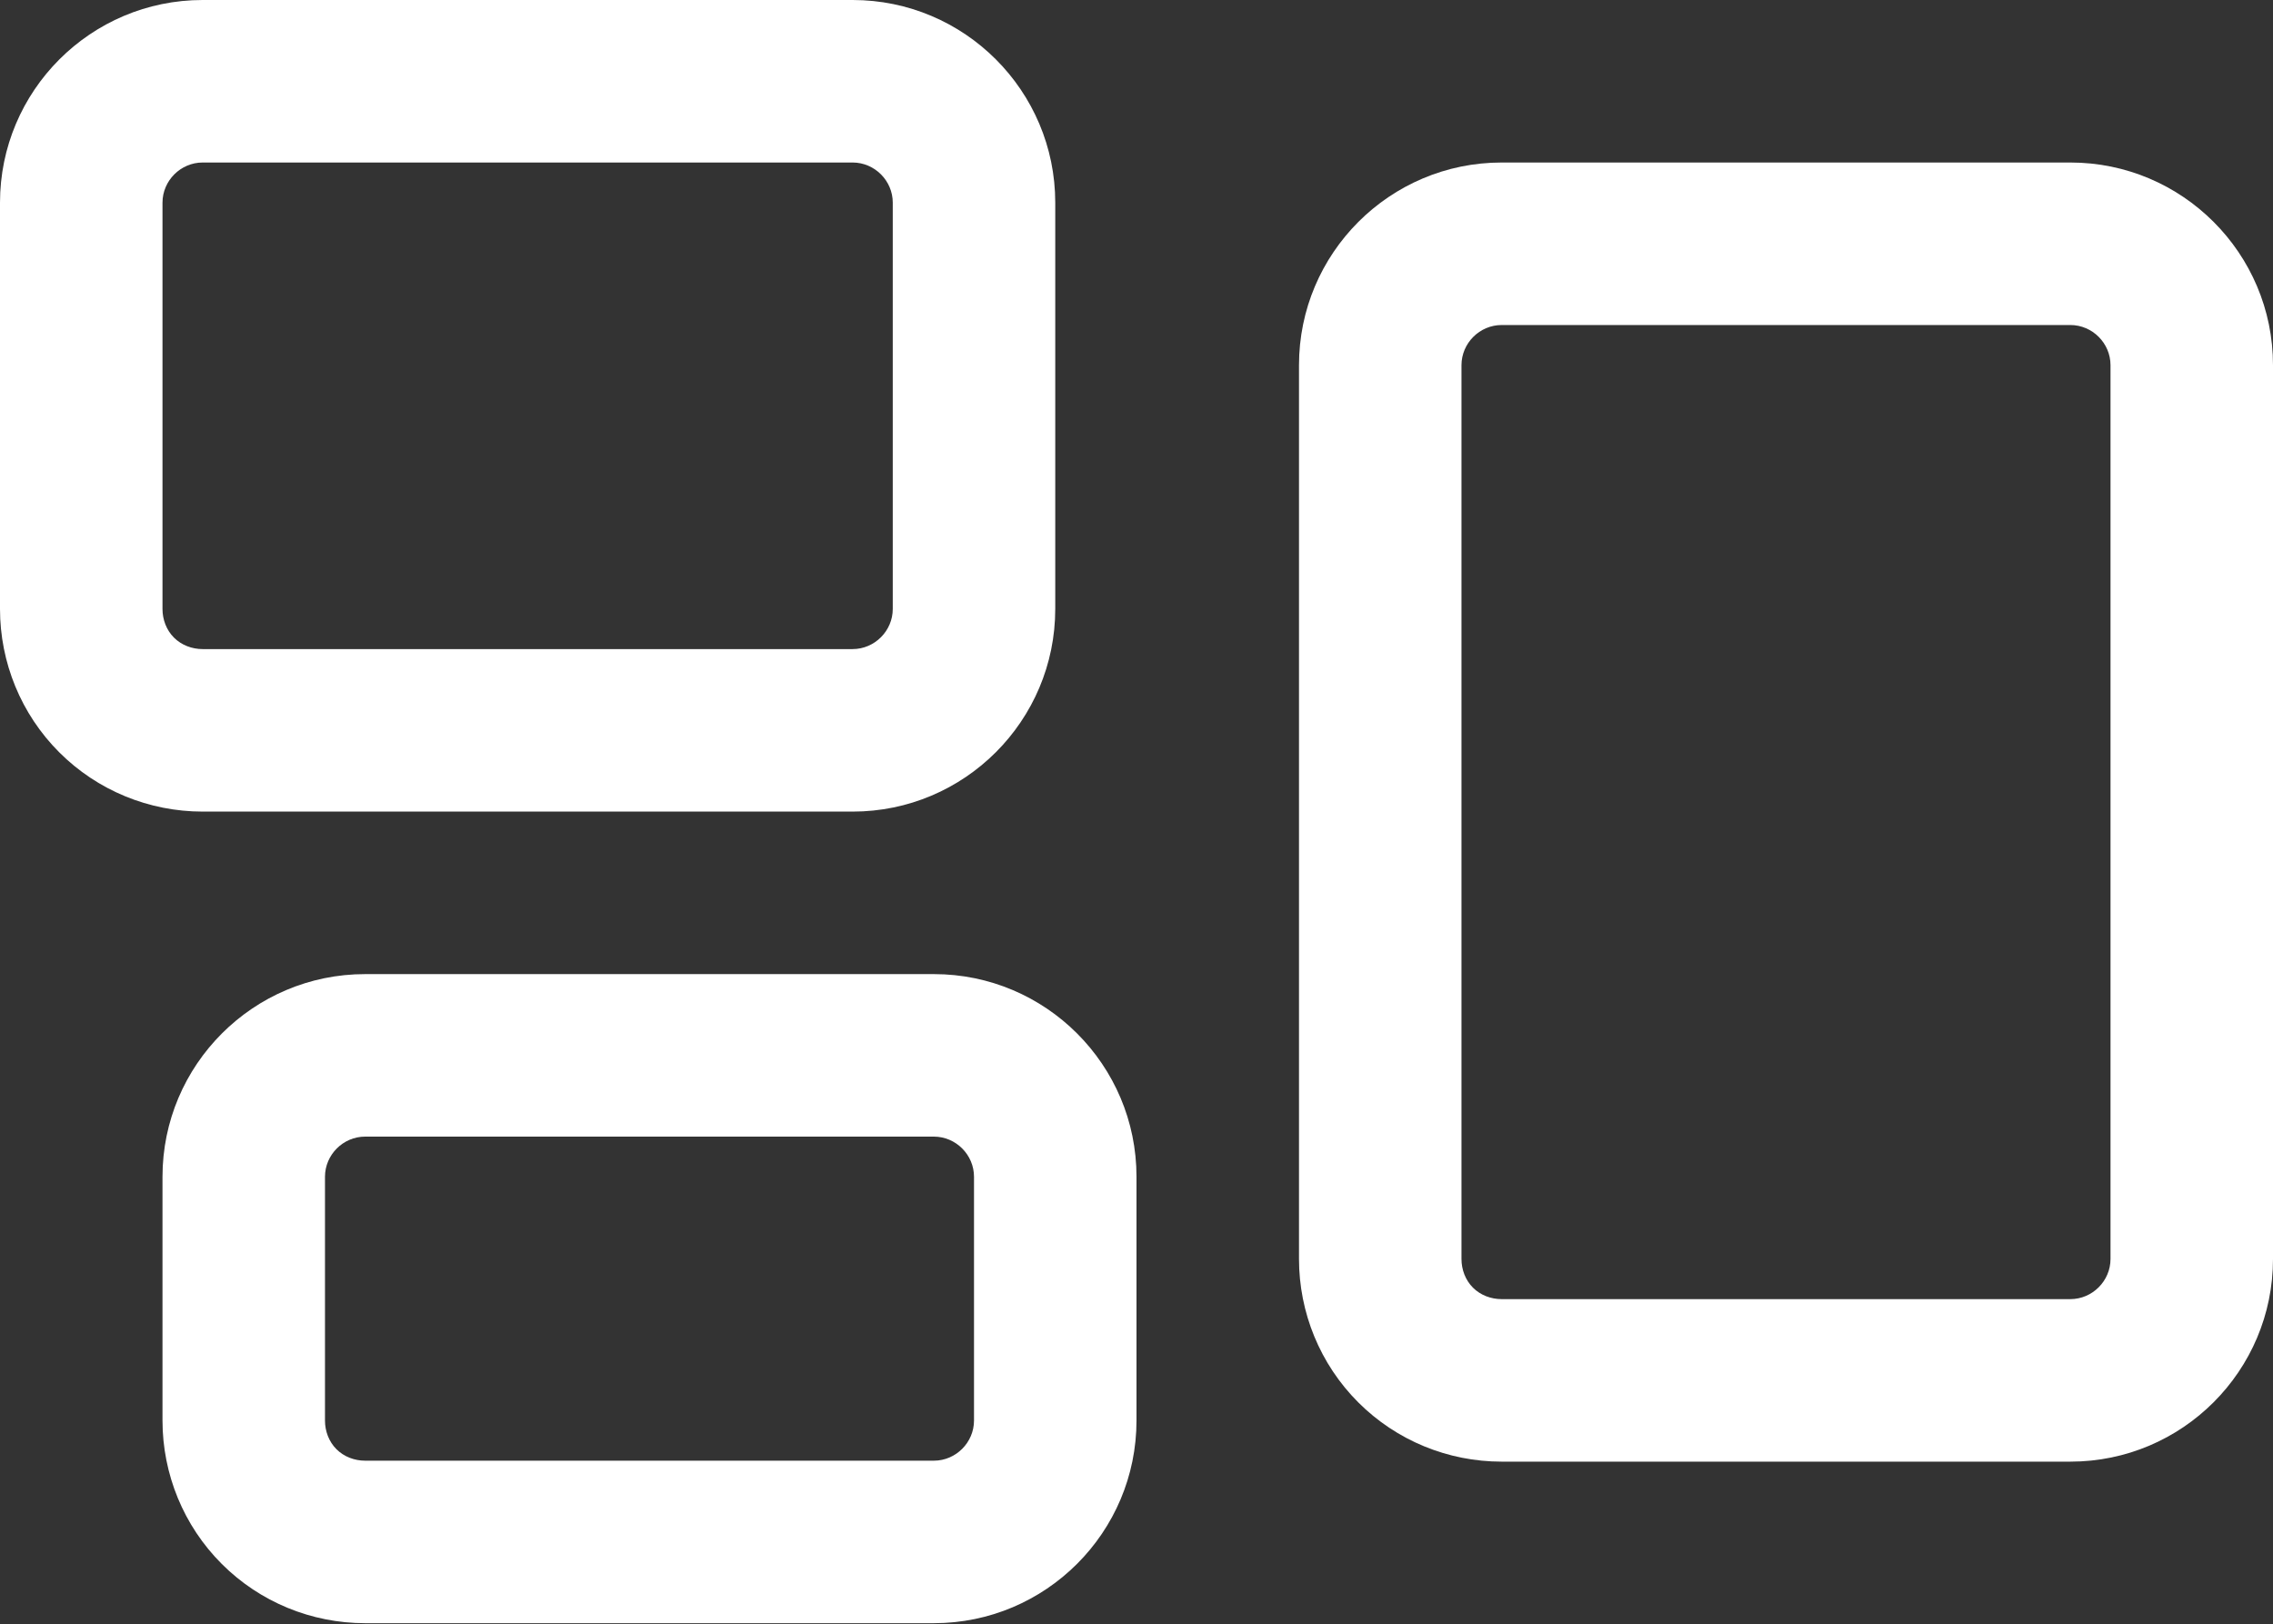 <?xml version="1.0" encoding="UTF-8"?><svg xmlns="http://www.w3.org/2000/svg" viewBox="0 0 23.78 16.99"><rect x="0" y="0" width="23.78" height="16.99" fill="#333333" stroke="none"/><defs><style>.d{fill:#fff;}</style></defs><g id="a"/><g id="b"><g id="c"><g><path class="d" d="M8.92,8.49c1.17,0,2.12-.95,2.12-2.12V2.12c0-1.17-.95-2.12-2.12-2.12H2.12C.95,0,0,.95,0,2.12V6.37c0,.56,.22,1.1,.62,1.5,.4,.4,.94,.62,1.5,.62h6.8ZM1.82,6.67c-.08-.08-.12-.19-.12-.3V2.12c0-.23,.19-.42,.42-.42h6.8c.23,0,.42,.19,.42,.42V6.37c0,.23-.19,.42-.42,.42H2.12c-.11,0-.22-.04-.3-.12Z"/><path class="d" d="M9.77,10.19H3.82c-1.17,0-2.12,.95-2.12,2.12v2.55c0,.56,.22,1.1,.62,1.5s.94,.62,1.5,.62h5.95c1.17,0,2.12-.95,2.12-2.12v-2.55c0-1.17-.95-2.12-2.12-2.12Zm.42,4.67c0,.23-.19,.42-.42,.42H3.82c-.11,0-.22-.04-.3-.12-.08-.08-.12-.19-.12-.3v-2.55c0-.23,.19-.42,.42-.42h5.95c.23,0,.42,.19,.42,.42v2.55Z"/><path class="d" d="M21.66,1.7h-5.95c-1.17,0-2.12,.95-2.12,2.12V13.17c0,.56,.22,1.1,.62,1.5,.4,.4,.94,.62,1.5,.62h5.95c1.17,0,2.12-.95,2.12-2.12V3.82c0-1.17-.95-2.12-2.12-2.12Zm0,11.89h-5.95c-.11,0-.22-.04-.3-.12s-.12-.19-.12-.3V3.82c0-.23,.19-.42,.42-.42h5.95c.23,0,.42,.19,.42,.42V13.17c0,.23-.19,.42-.42,.42Z"/></g></g></g></svg>
